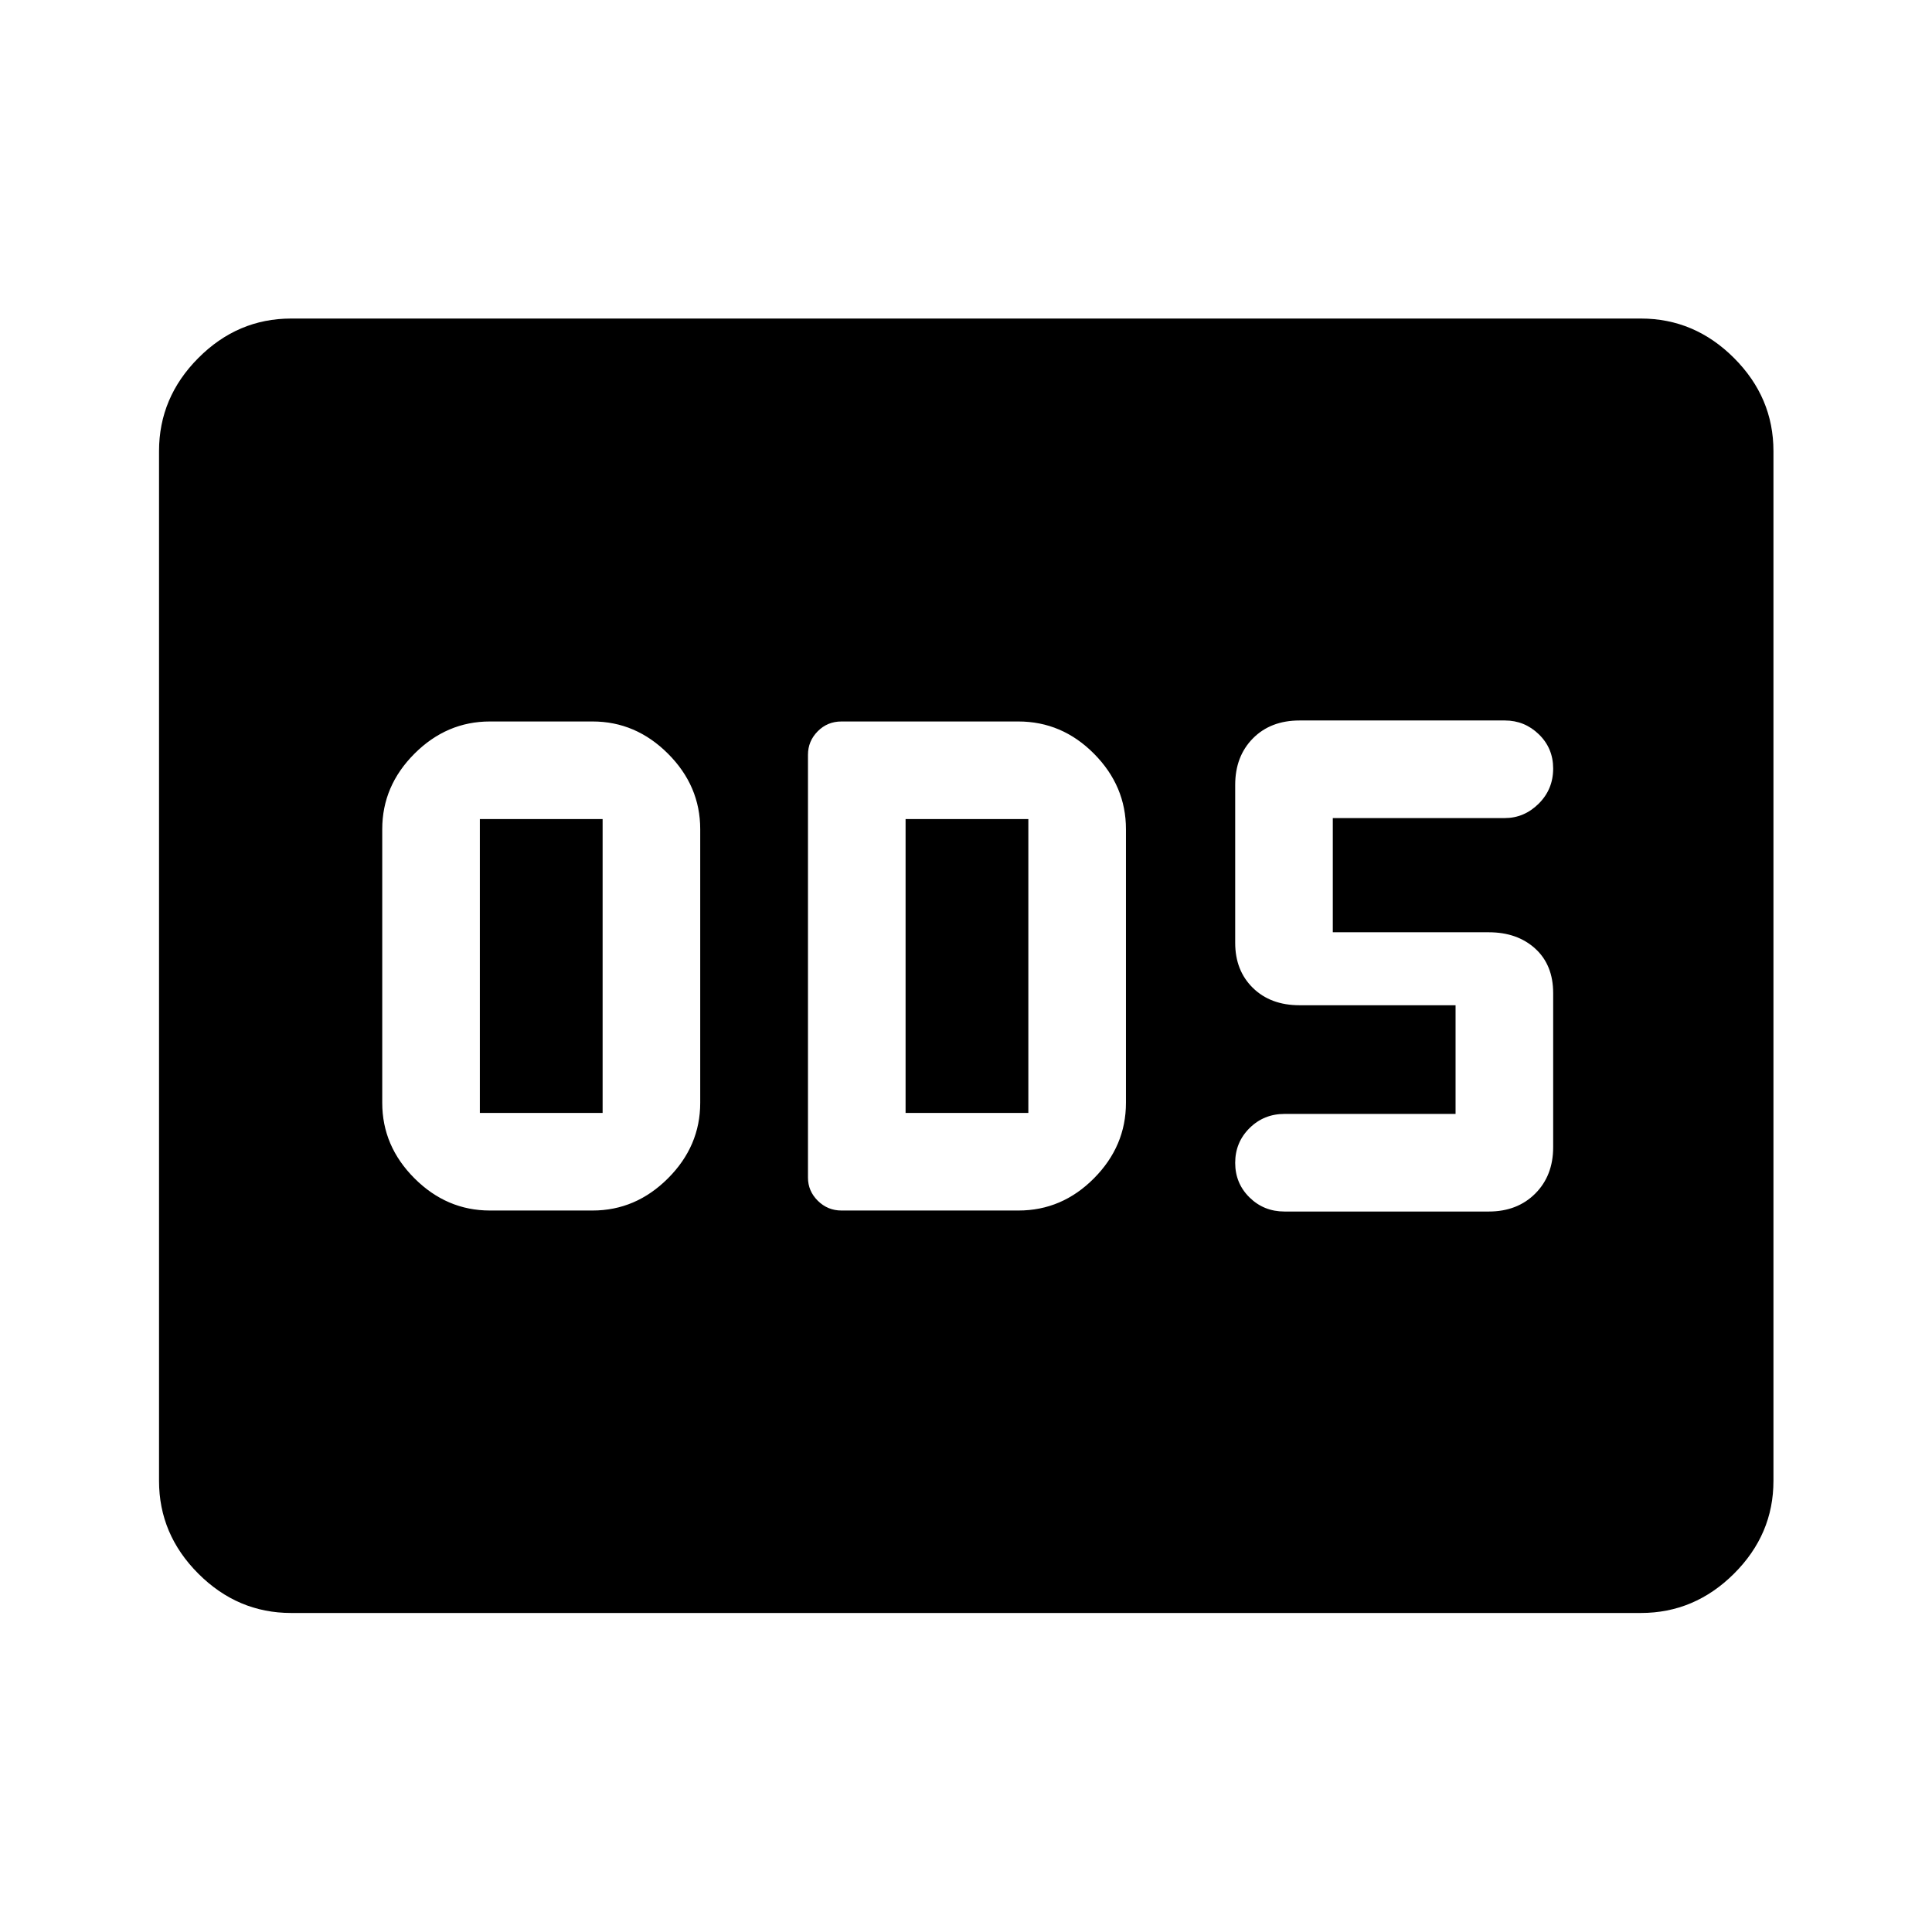 <svg xmlns="http://www.w3.org/2000/svg" height="48" viewBox="0 -960 960 960" width="48"><path d="M243.435-358.5h51q21.487 0 37.494-16.006 16.006-16.006 16.006-37.494v-136q0-21.487-16.006-37.494-16.007-16.006-37.494-16.006h-51q-21.488 0-37.494 16.006-16.006 16.007-16.006 37.494v136q0 21.488 16.006 37.494t37.494 16.006Zm-5-48.5v-146h61v146h-61Zm179.695 48.5h87.948q21.627 0 37.514-16.006 15.886-16.006 15.886-37.494v-136q0-21.487-15.886-37.494-15.887-16.006-37.614-16.006H418.13q-7.004 0-11.828 4.891-4.824 4.892-4.824 11.632v210.136q0 6.645 4.892 11.493 4.891 4.848 11.76 4.848Zm31.848-48.5v-146h61v146h-61Zm289.783 49q14.175 0 23.087-8.913 8.913-8.912 8.913-23.087v-76.519q0-14.005-8.913-22.124-8.912-8.118-23.087-8.118h-77.5V-553.5h85.396q9.698 0 16.901-7.15 7.203-7.149 7.203-17.466 0-10.101-7.095-16.992Q757.572-602 747.761-602h-102q-14.414 0-23.207 8.912-8.793 8.913-8.793 23.088v78.5q0 13.773 8.793 22.386 8.793 8.614 23.207 8.614h77.5v54h-85q-10.267 0-17.383 7.064-7.117 7.064-7.117 17.25T620.878-365q7.116 7 17.383 7h101.5ZM144.652-158.522q-26.568 0-46.099-19.531-19.531-19.531-19.531-46.099v-511.696q0-26.666 19.531-46.268t46.099-19.602h670.696q26.666 0 46.268 19.602t19.602 46.268v511.696q0 26.568-19.602 46.099-19.602 19.531-46.268 19.531H144.652Z"/></svg>